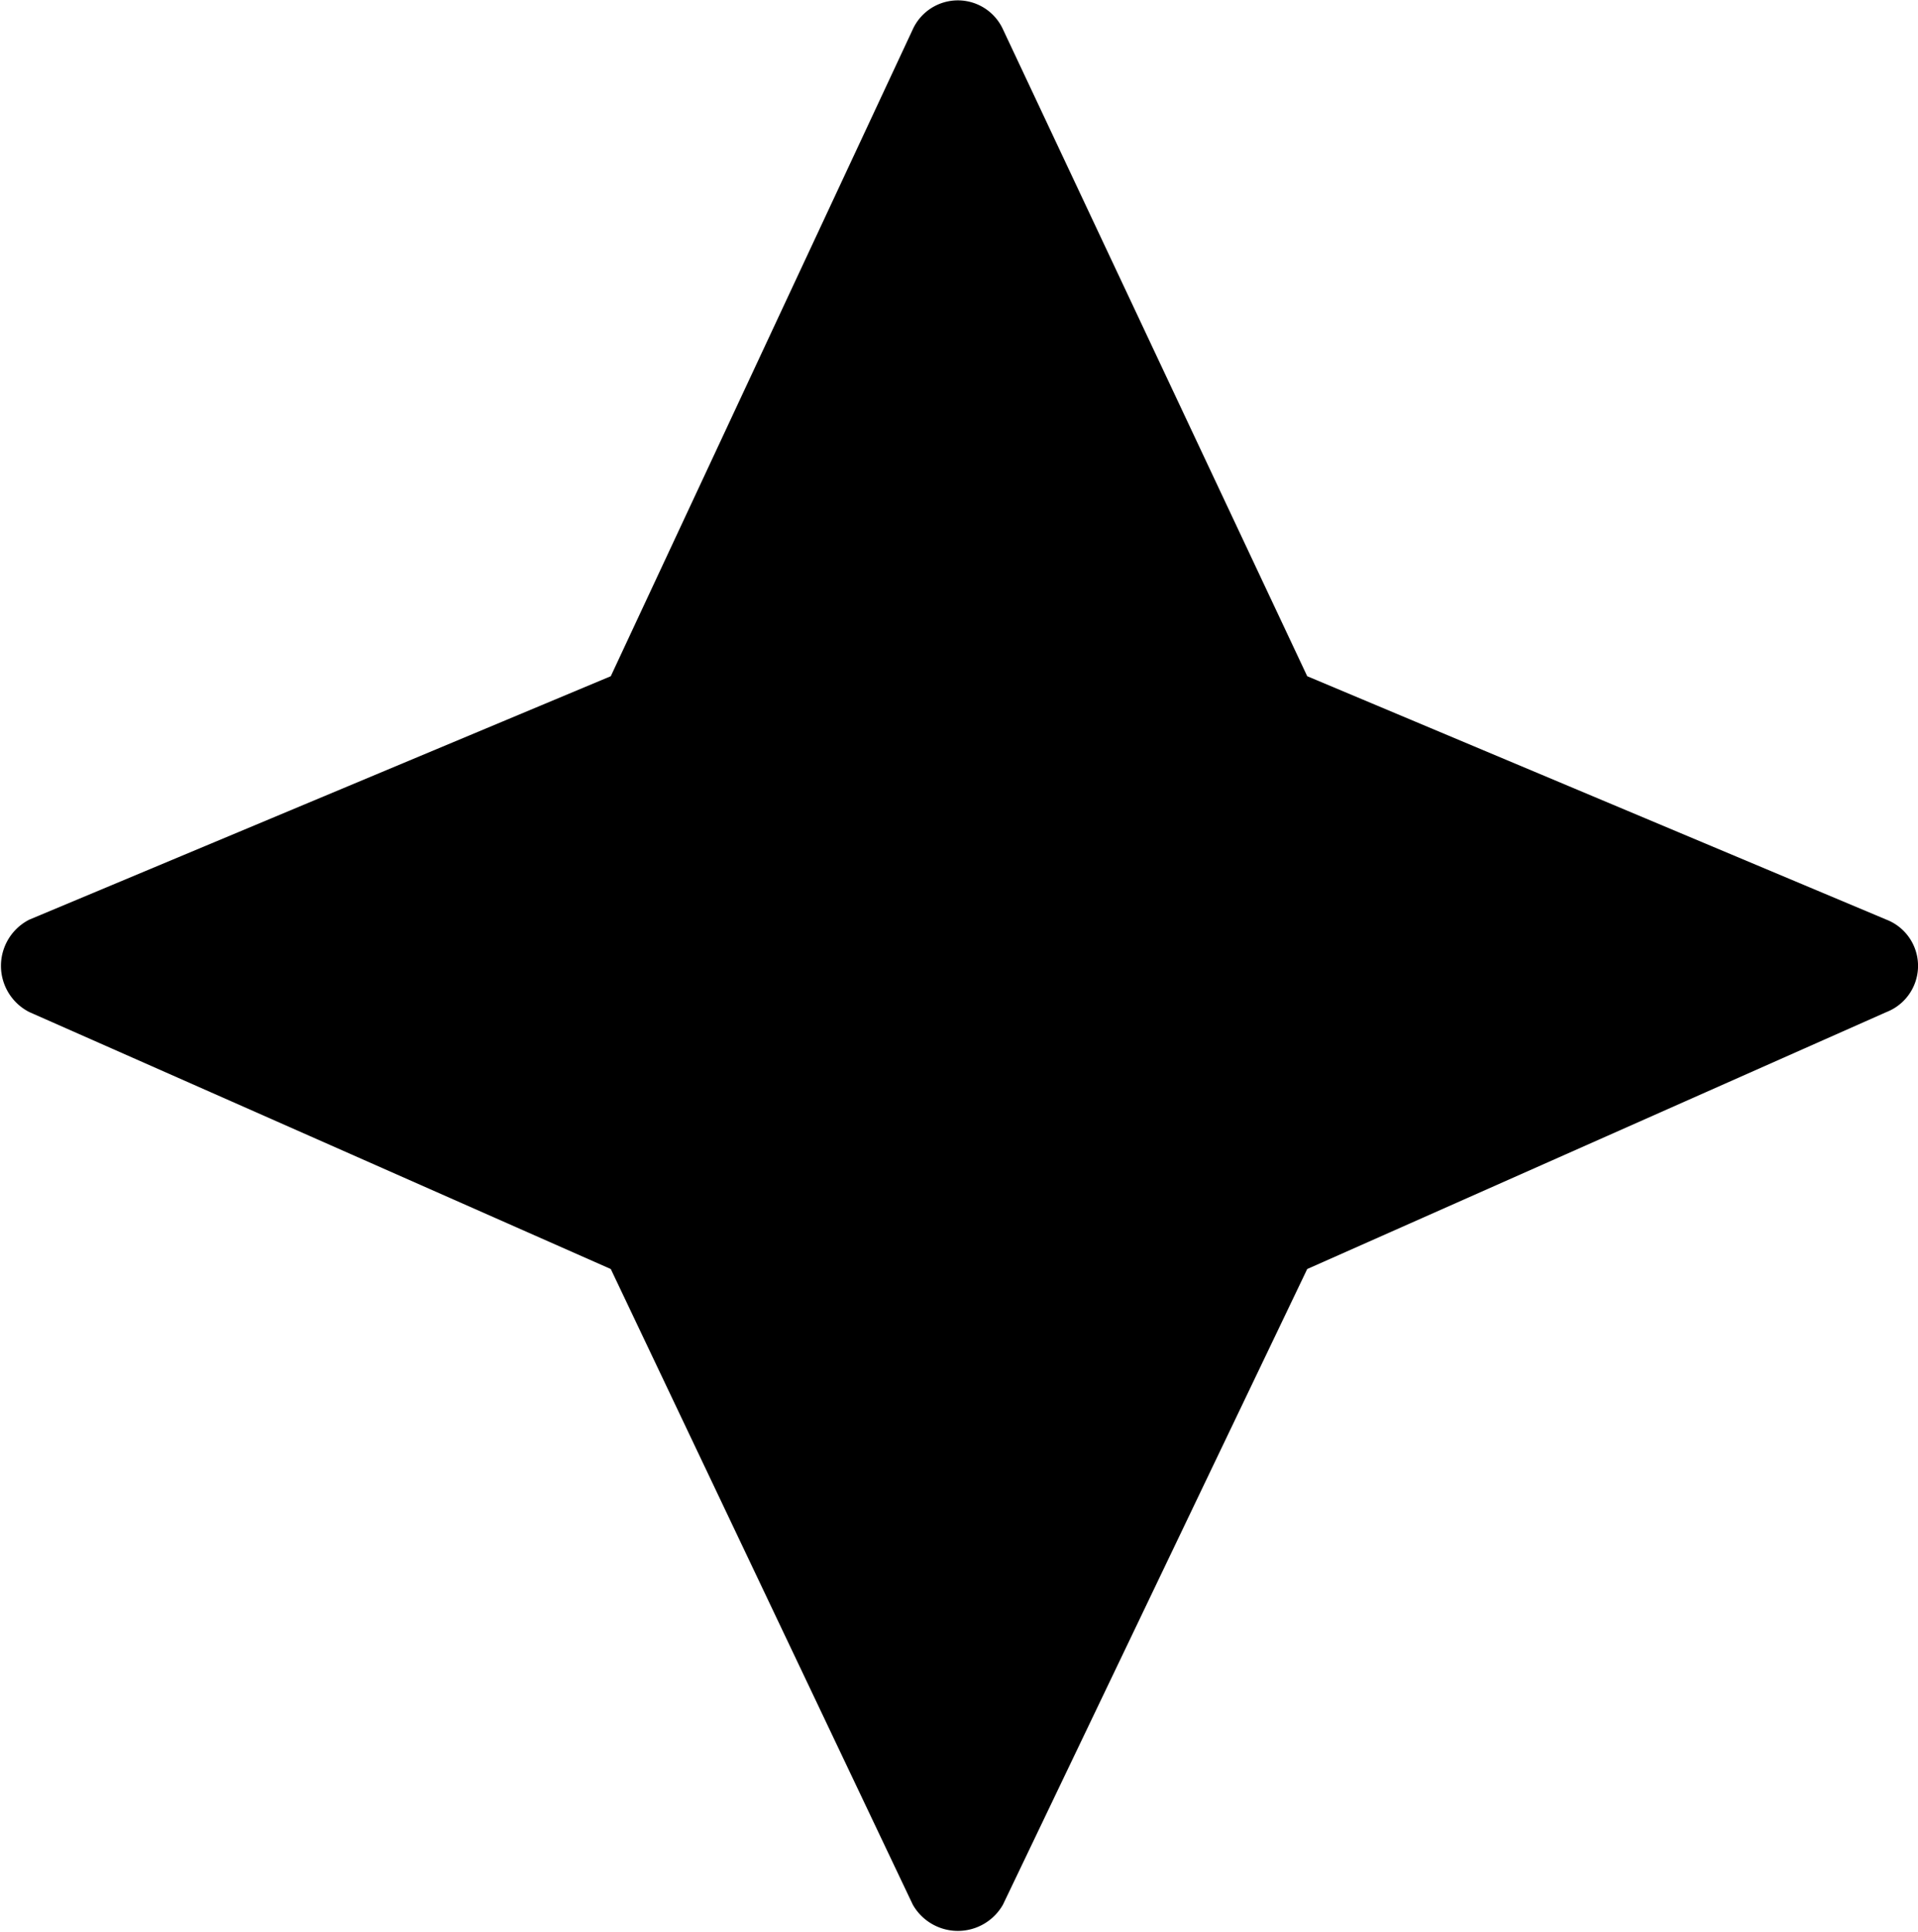 <svg xmlns="http://www.w3.org/2000/svg" viewBox="0 0 8.51 8.57"><path class="star" d="M8.37,4.08,5.8,3,4.45.13a.22.22,0,0,0-.4,0L2.71,3,.13,4.08a.23.23,0,0,0,0,.41L2.71,5.63,4.05,8.45a.23.23,0,0,0,.4,0L5.8,5.63,8.37,4.49A.22.22,0,0,0,8.37,4.08Z"/></svg>
